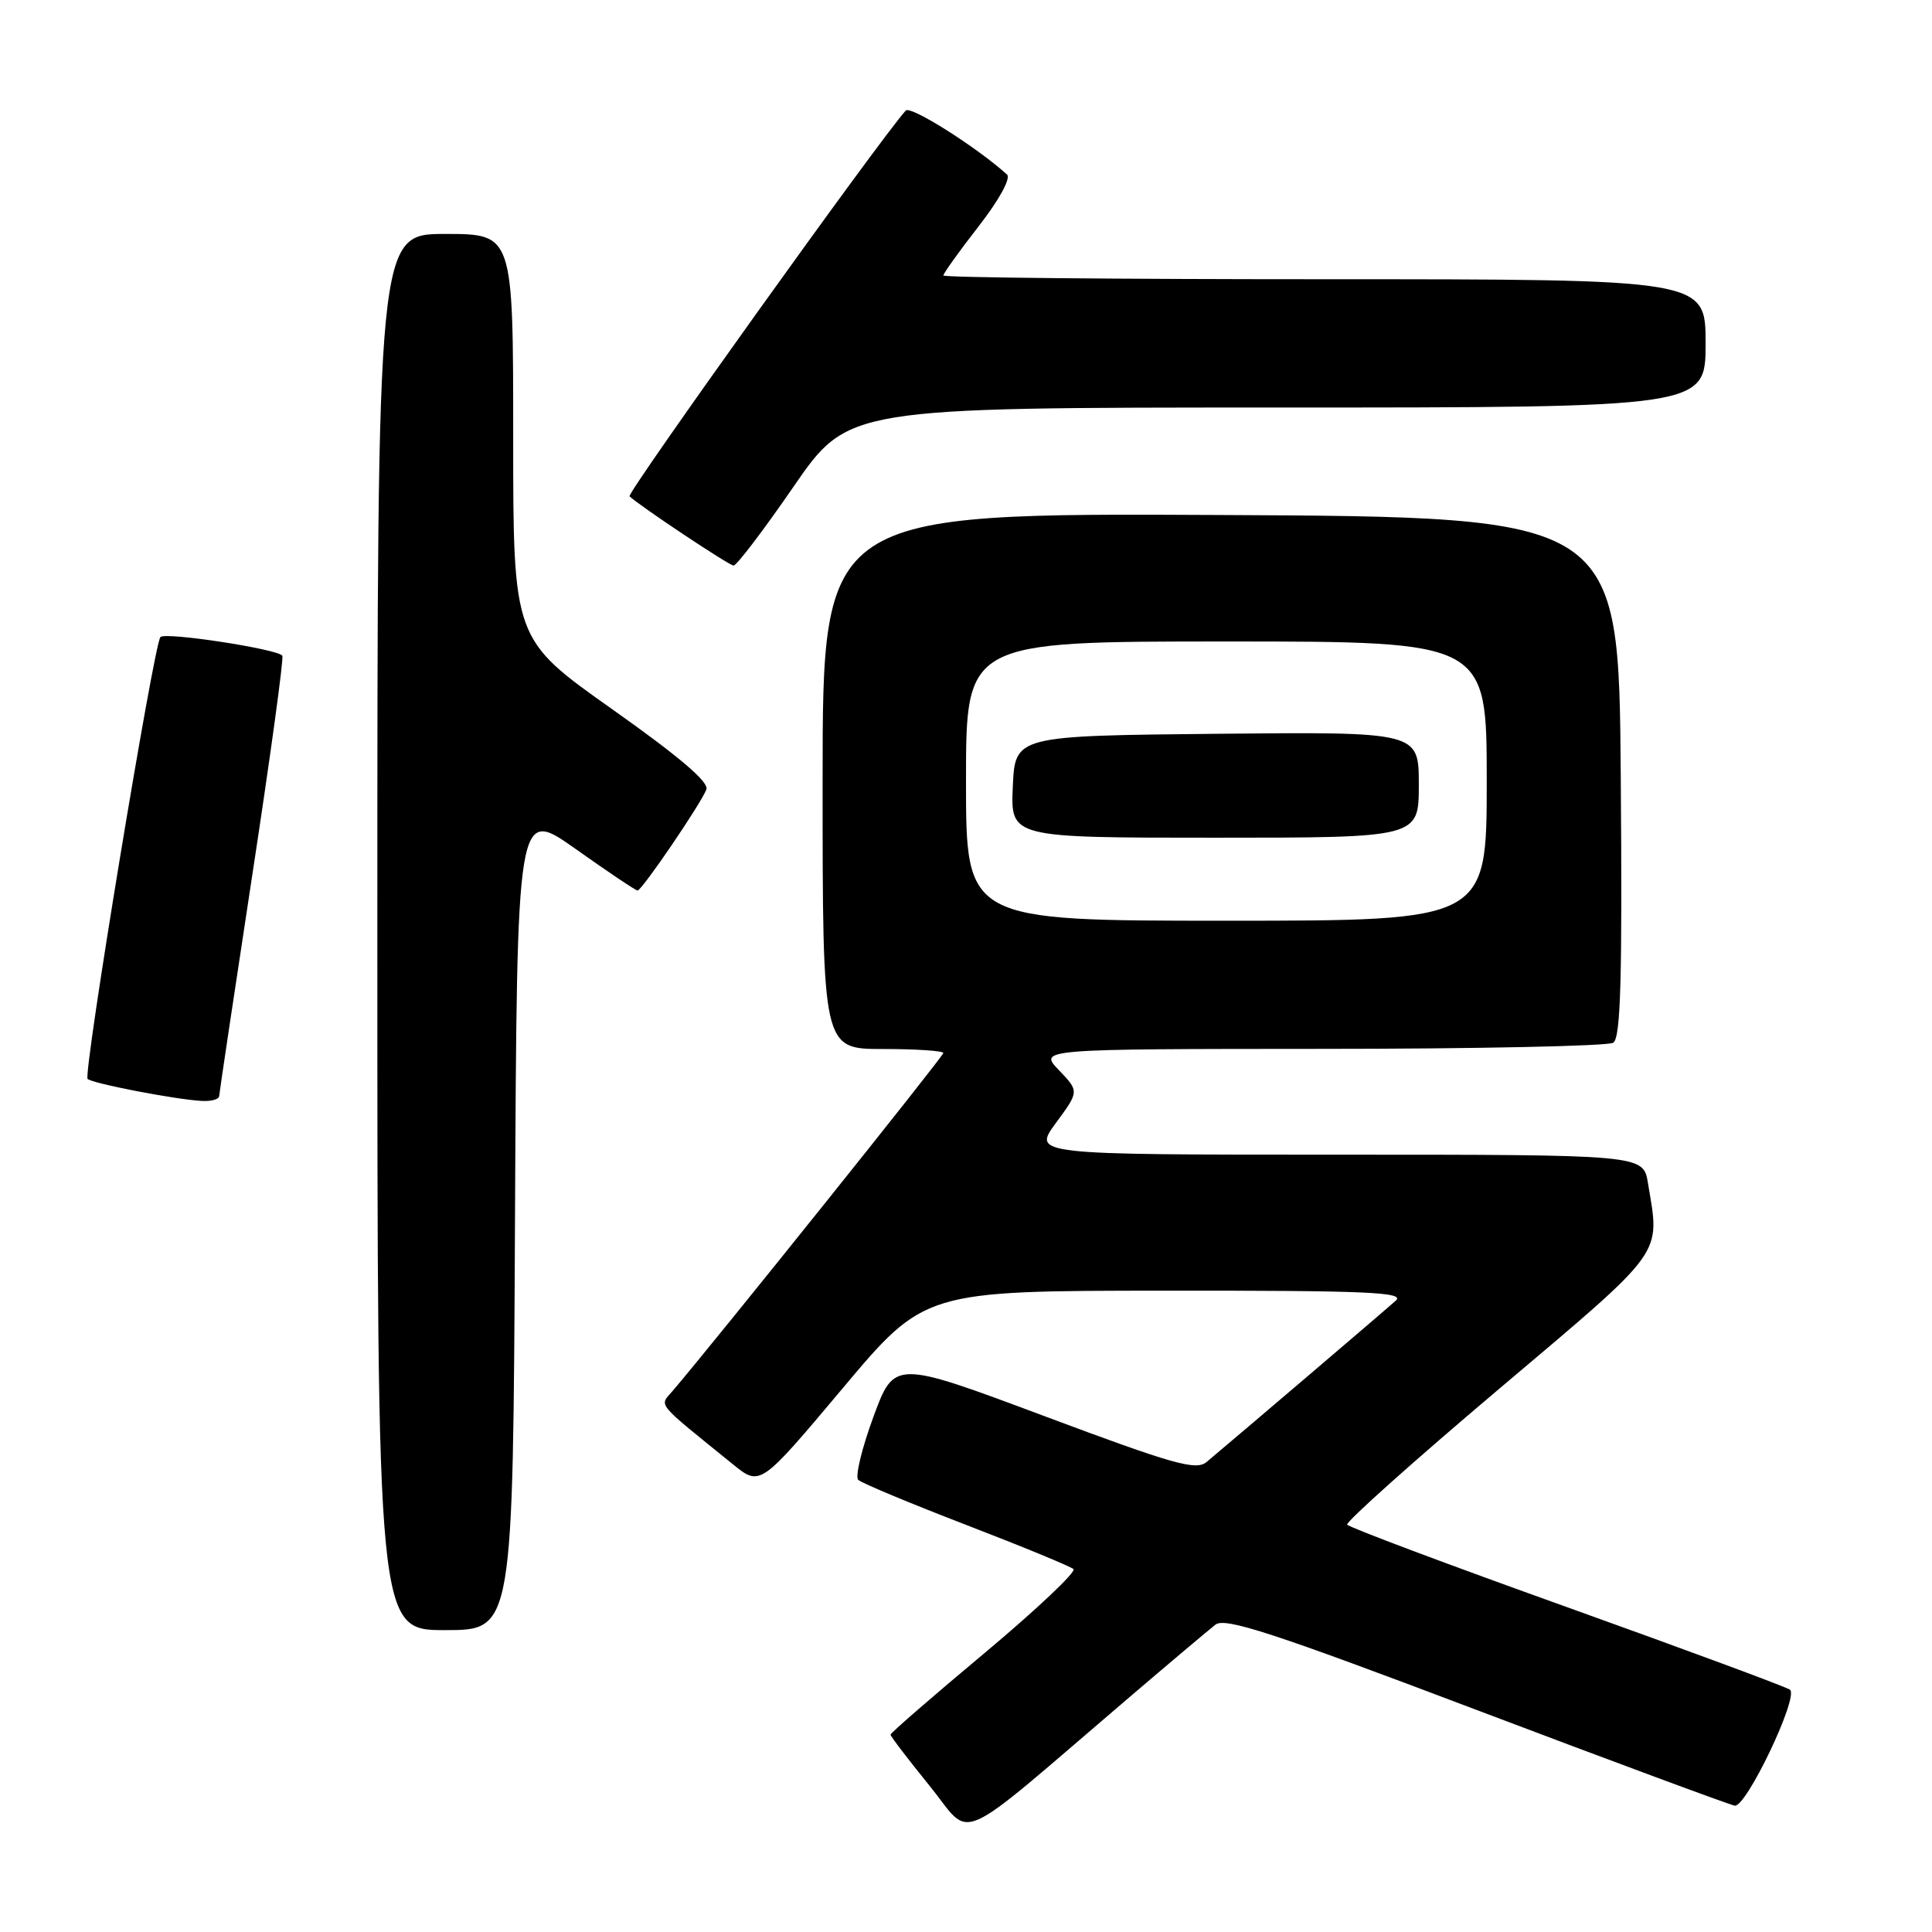 <?xml version="1.0" encoding="UTF-8" standalone="no"?>
<!DOCTYPE svg PUBLIC "-//W3C//DTD SVG 1.1//EN" "http://www.w3.org/Graphics/SVG/1.1/DTD/svg11.dtd" >
<svg xmlns="http://www.w3.org/2000/svg" xmlns:xlink="http://www.w3.org/1999/xlink" version="1.1" viewBox="0 0 256 256">
 <g >
 <path fill="currentColor"
d=" M 149.50 225.02 C 155.00 220.32 160.20 215.94 161.06 215.27 C 162.34 214.29 168.61 216.33 195.56 226.54 C 213.68 233.40 229.11 239.12 229.86 239.26 C 231.37 239.53 238.35 224.91 237.19 223.90 C 236.81 223.57 223.54 218.66 207.71 212.98 C 191.87 207.31 178.73 202.38 178.51 202.02 C 178.30 201.67 187.32 193.60 198.56 184.10 C 220.88 165.23 219.97 166.48 218.36 156.75 C 217.74 153.00 217.74 153.00 177.28 153.00 C 136.83 153.00 136.83 153.00 139.91 148.80 C 143.00 144.61 143.00 144.61 140.31 141.80 C 137.63 139.00 137.63 139.00 175.06 138.98 C 195.65 138.98 213.07 138.61 213.76 138.17 C 214.75 137.54 214.97 129.81 214.76 102.93 C 214.50 68.50 214.50 68.50 161.75 68.24 C 109.00 67.98 109.00 67.98 109.00 103.49 C 109.00 139.00 109.00 139.00 117.00 139.00 C 121.40 139.00 125.00 139.24 125.00 139.53 C 125.00 139.96 94.64 177.86 89.09 184.35 C 87.36 186.37 86.76 185.64 97.12 194.03 C 100.73 196.96 100.73 196.96 111.62 184.00 C 122.50 171.04 122.50 171.04 154.46 171.02 C 181.13 171.00 186.19 171.22 184.96 172.33 C 183.69 173.49 164.38 189.95 159.88 193.72 C 158.48 194.89 155.51 194.05 138.38 187.64 C 118.50 180.21 118.50 180.21 115.72 187.77 C 114.19 191.93 113.29 195.67 113.72 196.09 C 114.15 196.51 120.58 199.19 128.00 202.05 C 135.43 204.91 141.83 207.55 142.24 207.91 C 142.64 208.27 137.35 213.27 130.49 219.01 C 123.62 224.75 118.00 229.63 118.00 229.85 C 118.00 230.07 120.32 233.11 123.16 236.61 C 129.00 243.80 125.92 245.16 149.50 225.02 Z  M 68.24 161.49 C 68.50 106.99 68.50 106.99 76.27 112.49 C 80.54 115.52 84.24 118.00 84.48 118.00 C 85.05 118.00 92.87 106.51 93.60 104.61 C 93.97 103.63 89.99 100.25 81.07 93.94 C 68.00 84.69 68.00 84.69 68.00 57.85 C 68.00 31.00 68.00 31.00 59.00 31.00 C 50.00 31.00 50.00 31.00 50.00 123.50 C 50.00 216.00 50.00 216.00 58.99 216.00 C 67.98 216.00 67.98 216.00 68.24 161.49 Z  M 29.04 145.25 C 29.06 144.84 31.03 131.68 33.42 116.00 C 35.82 100.32 37.61 87.23 37.41 86.89 C 36.90 86.02 21.95 83.72 21.26 84.41 C 20.40 85.27 10.99 142.32 11.61 142.96 C 12.20 143.56 23.22 145.69 26.75 145.88 C 27.99 145.95 29.02 145.66 29.04 145.25 Z  M 105.14 64.50 C 112.38 54.00 112.38 54.00 169.19 54.00 C 226.00 54.00 226.00 54.00 226.00 45.50 C 226.00 37.00 226.00 37.00 175.50 37.00 C 147.72 37.00 125.00 36.78 125.00 36.50 C 125.00 36.23 127.10 33.29 129.68 29.98 C 132.43 26.44 133.97 23.61 133.43 23.12 C 129.35 19.45 120.65 13.96 120.02 14.65 C 116.82 18.12 83.01 65.34 83.42 65.76 C 84.57 66.91 96.54 74.89 97.20 74.94 C 97.59 74.97 101.16 70.28 105.14 64.50 Z  M 128.00 103.50 C 128.00 85.00 128.00 85.00 162.50 85.00 C 197.00 85.00 197.00 85.00 197.00 103.50 C 197.00 122.00 197.00 122.00 162.50 122.00 C 128.00 122.00 128.00 122.00 128.00 103.50 Z  M 188.00 103.98 C 188.00 96.97 188.00 96.97 161.25 97.23 C 134.50 97.50 134.50 97.50 134.20 104.25 C 133.91 111.00 133.91 111.00 160.95 111.00 C 188.00 111.00 188.00 111.00 188.00 103.98 Z "/>
</g>
</svg>